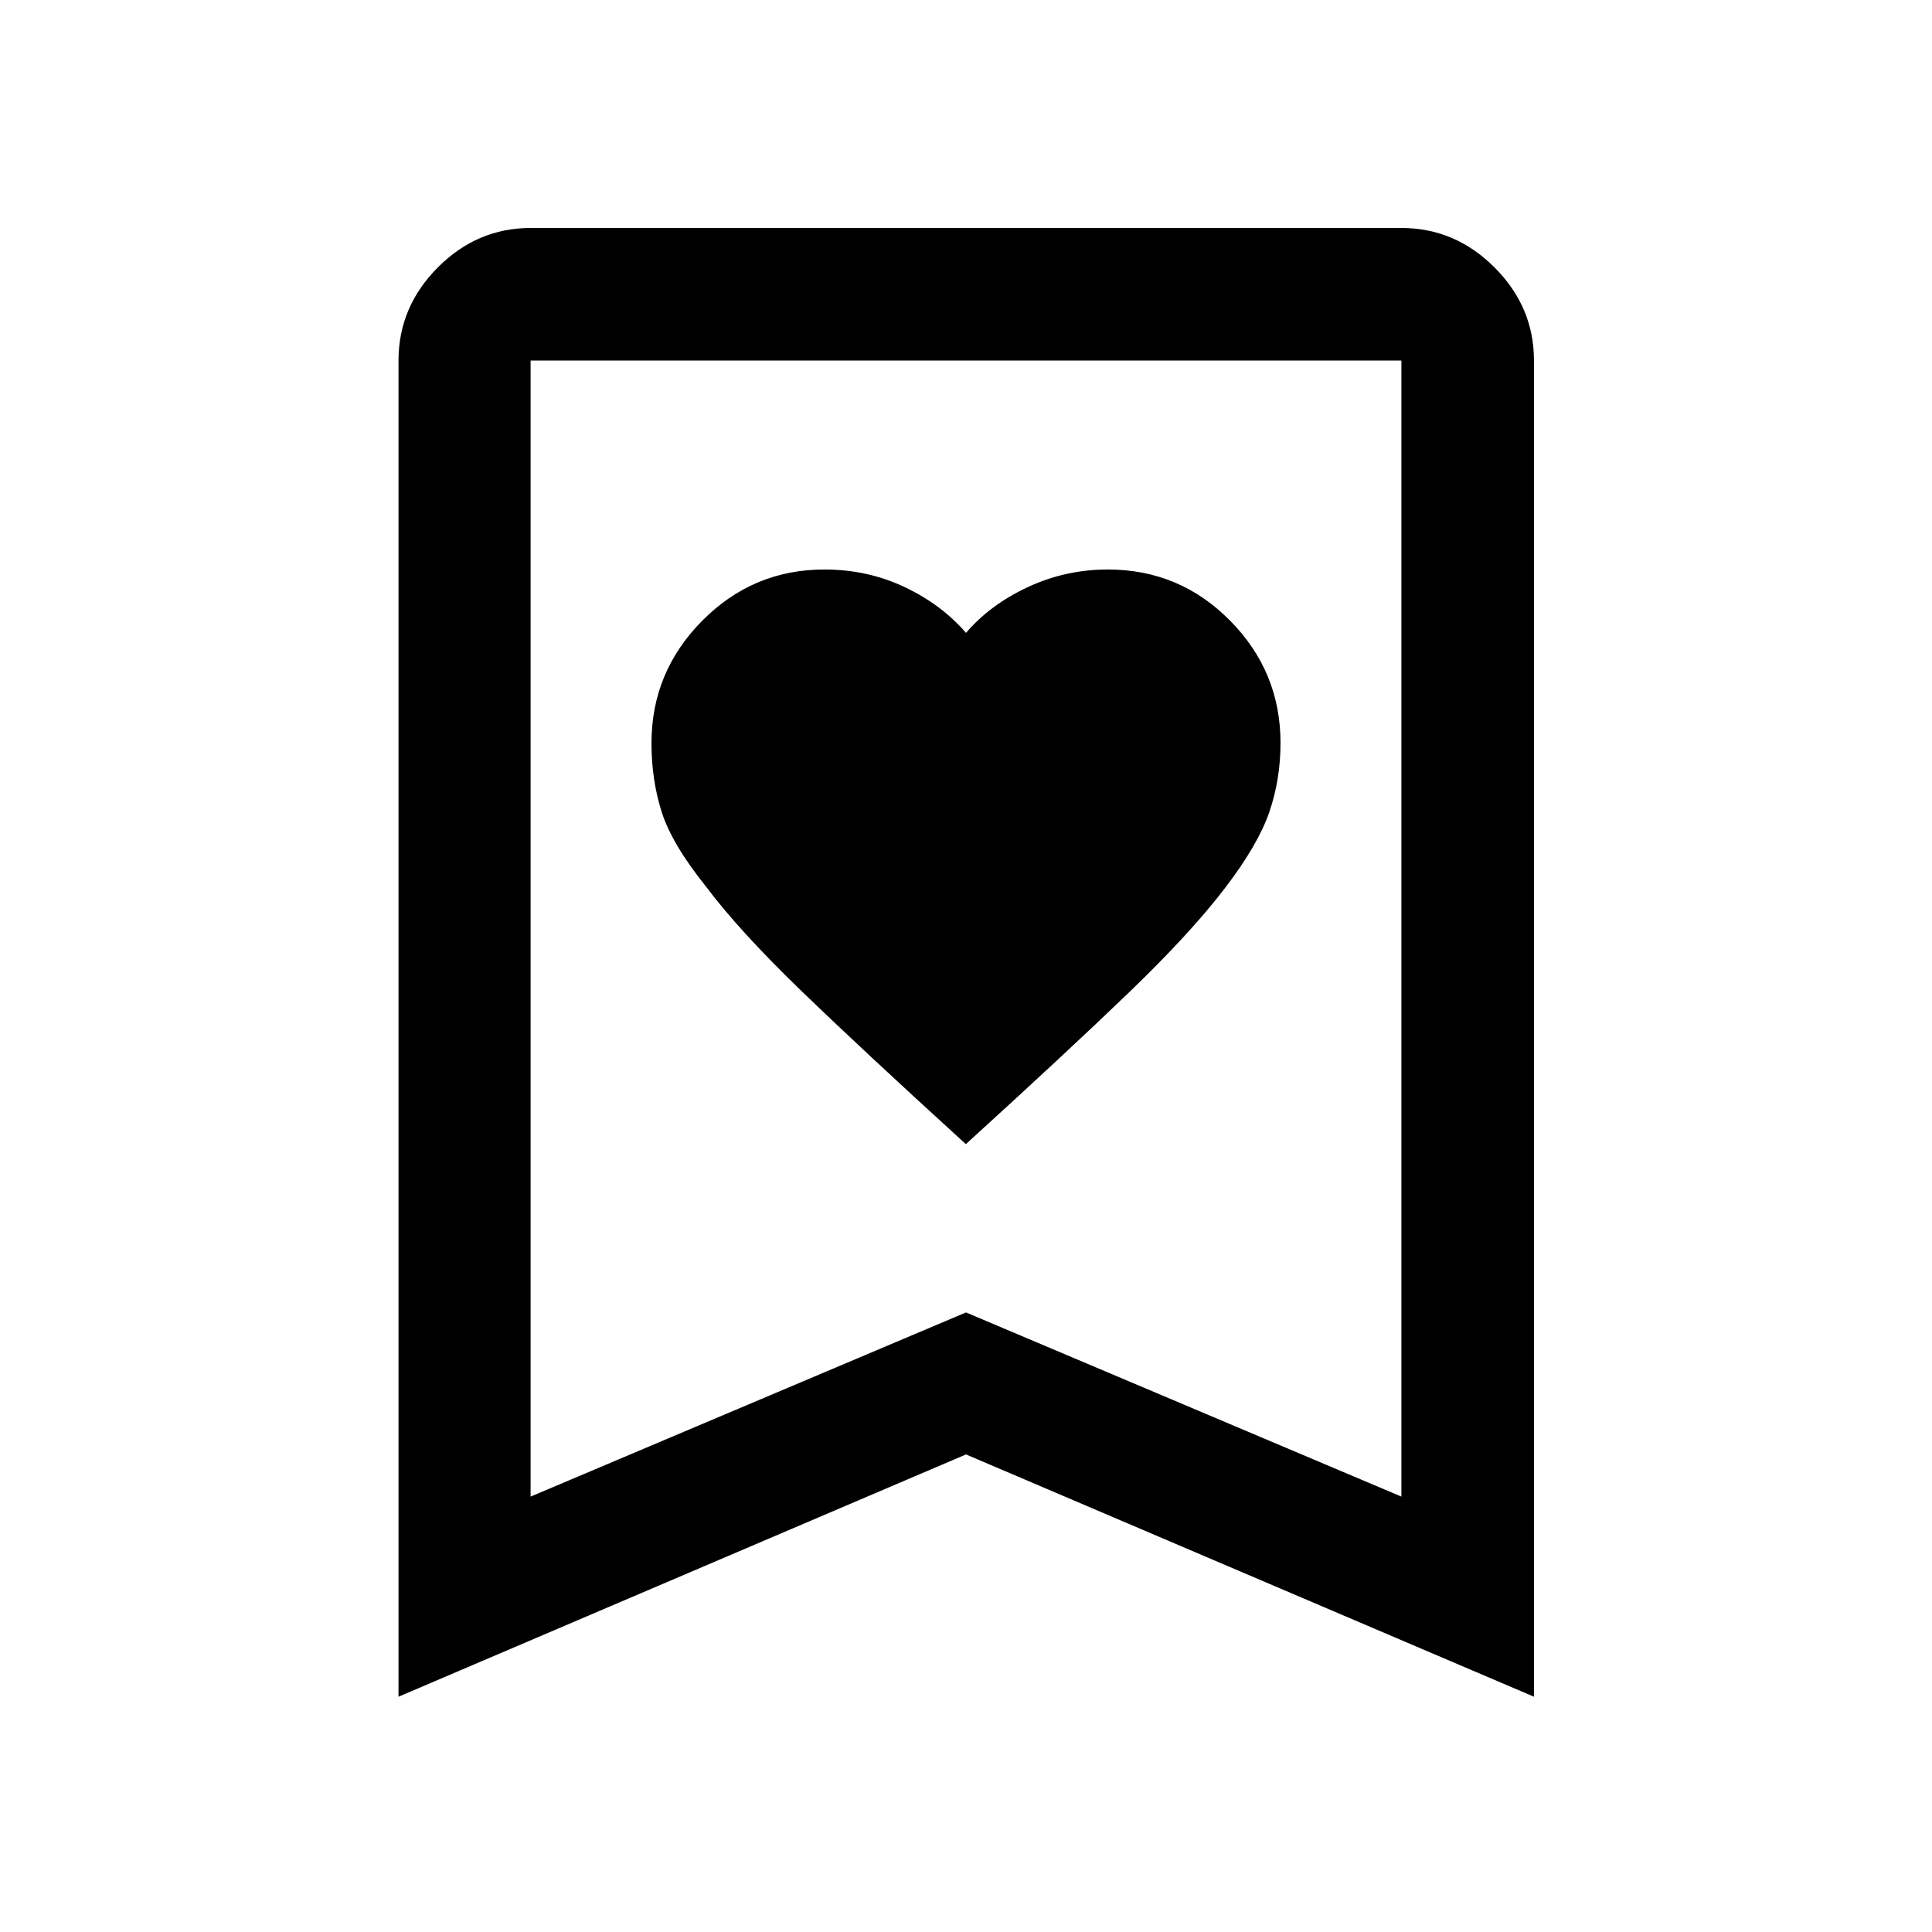 <svg xmlns="http://www.w3.org/2000/svg" height="48" viewBox="0 -960 960 960" width="48"><path d="M479.93-391.48q50.46-45.91 81.07-75.4 30.61-29.48 47.52-51.62 16.5-21.53 22.13-37.81 5.63-16.27 5.63-34.52 0-35.46-25.11-60.83-25.11-25.36-60.67-25.36-20.98 0-39.72 8.72-18.75 8.72-30.78 22.78-12.11-14.06-30.53-22.78-18.43-8.72-39.8-8.72-35.5 0-60.72 25.44-25.23 25.44-25.23 60.86 0 18.22 5.07 34.19 5.08 15.97 22.04 37.09 16.35 21.82 46.96 51.43 30.62 29.61 82.14 76.53ZM198.02-116.91v-663.94q0-26.66 19.53-46.27 19.53-19.6 46.1-19.6h432.7q26.66 0 46.27 19.6 19.6 19.61 19.6 46.27v663.94L480-237.3 198.02-116.91Zm65.63-99.44L480-307.86l216.35 91.51v-564.5h-432.7v564.5Zm0-564.5h432.7-432.7Z"/></svg>